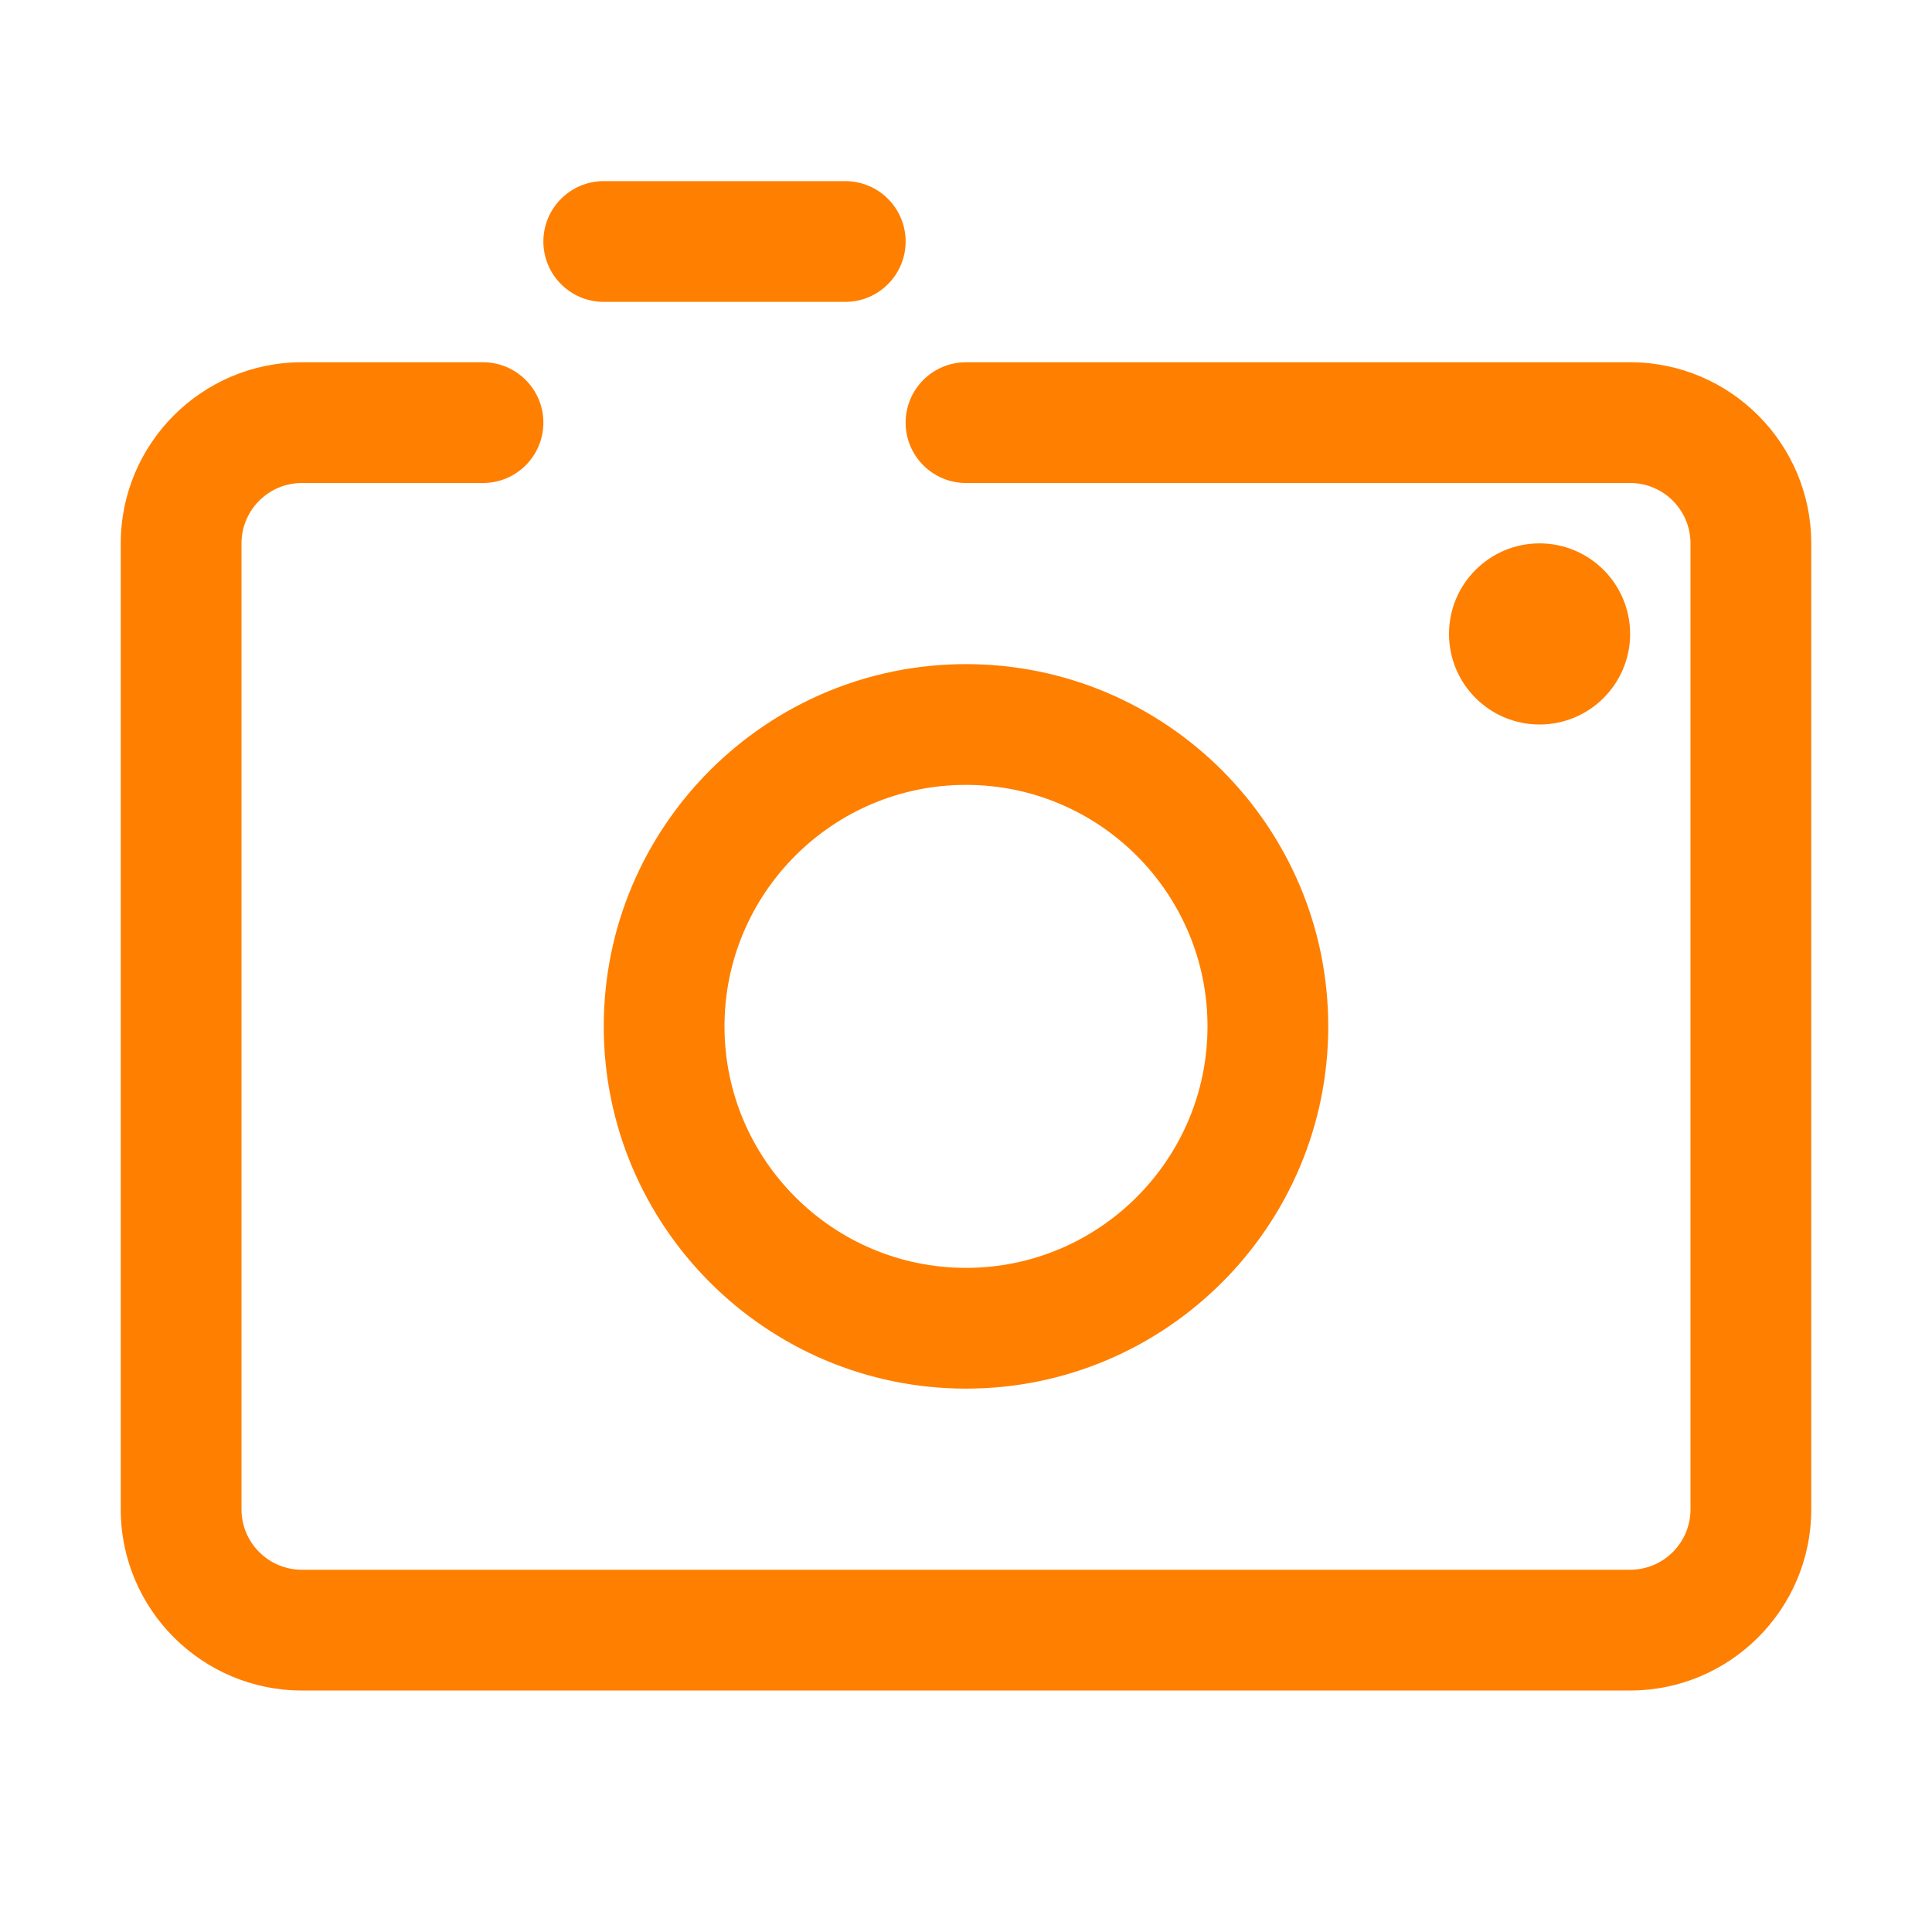 <svg width="32" height="32" xmlns="http://www.w3.org/2000/svg">

 <g>
  <title>background</title>
  <rect fill="none" id="canvas_background" height="8.867" width="7.579" y="-1" x="-1"/>
 </g>
 <g>
  <title>Layer 1</title>
  <path fill="#ff7f00" id="svg_1" d="m16,23c-3.309,0 -6,-2.691 -6,-6s2.691,-6 6,-6s6,2.691 6,6s-2.691,6 -6,6zm0,-10c-2.206,0 -4,1.794 -4,4s1.794,4 4,4c2.206,0 4,-1.794 4,-4s-1.794,-4 -4,-4zm11,15l-22,0c-1.654,0 -3,-1.346 -3,-3l0,-16c0,-1.654 1.346,-3 3,-3l3,0c0.552,0 1,0.448 1,1s-0.448,1 -1,1l-3,0c-0.551,0 -1,0.449 -1,1l0,16c0,0.552 0.449,1 1,1l22,0c0.552,0 1,-0.448 1,-1l0,-16c0,-0.551 -0.448,-1 -1,-1l-11,0c-0.552,0 -1,-0.448 -1,-1s0.448,-1 1,-1l11,0c1.654,0 3,1.346 3,3l0,16c0,1.654 -1.346,3 -3,3zm-3,-17.5c0,0.828 0.672,1.5 1.5,1.5s1.5,-0.672 1.5,-1.5c0,-0.828 -0.672,-1.5 -1.5,-1.5s-1.5,0.672 -1.5,1.5zm-9,-6.5c0,0.552 -0.448,1 -1,1l-4,0c-0.552,0 -1,-0.448 -1,-1l0,0c0,-0.552 0.448,-1 1,-1l4,0c0.552,0 1,0.448 1,1l0,0z"/>
 </g>
</svg>